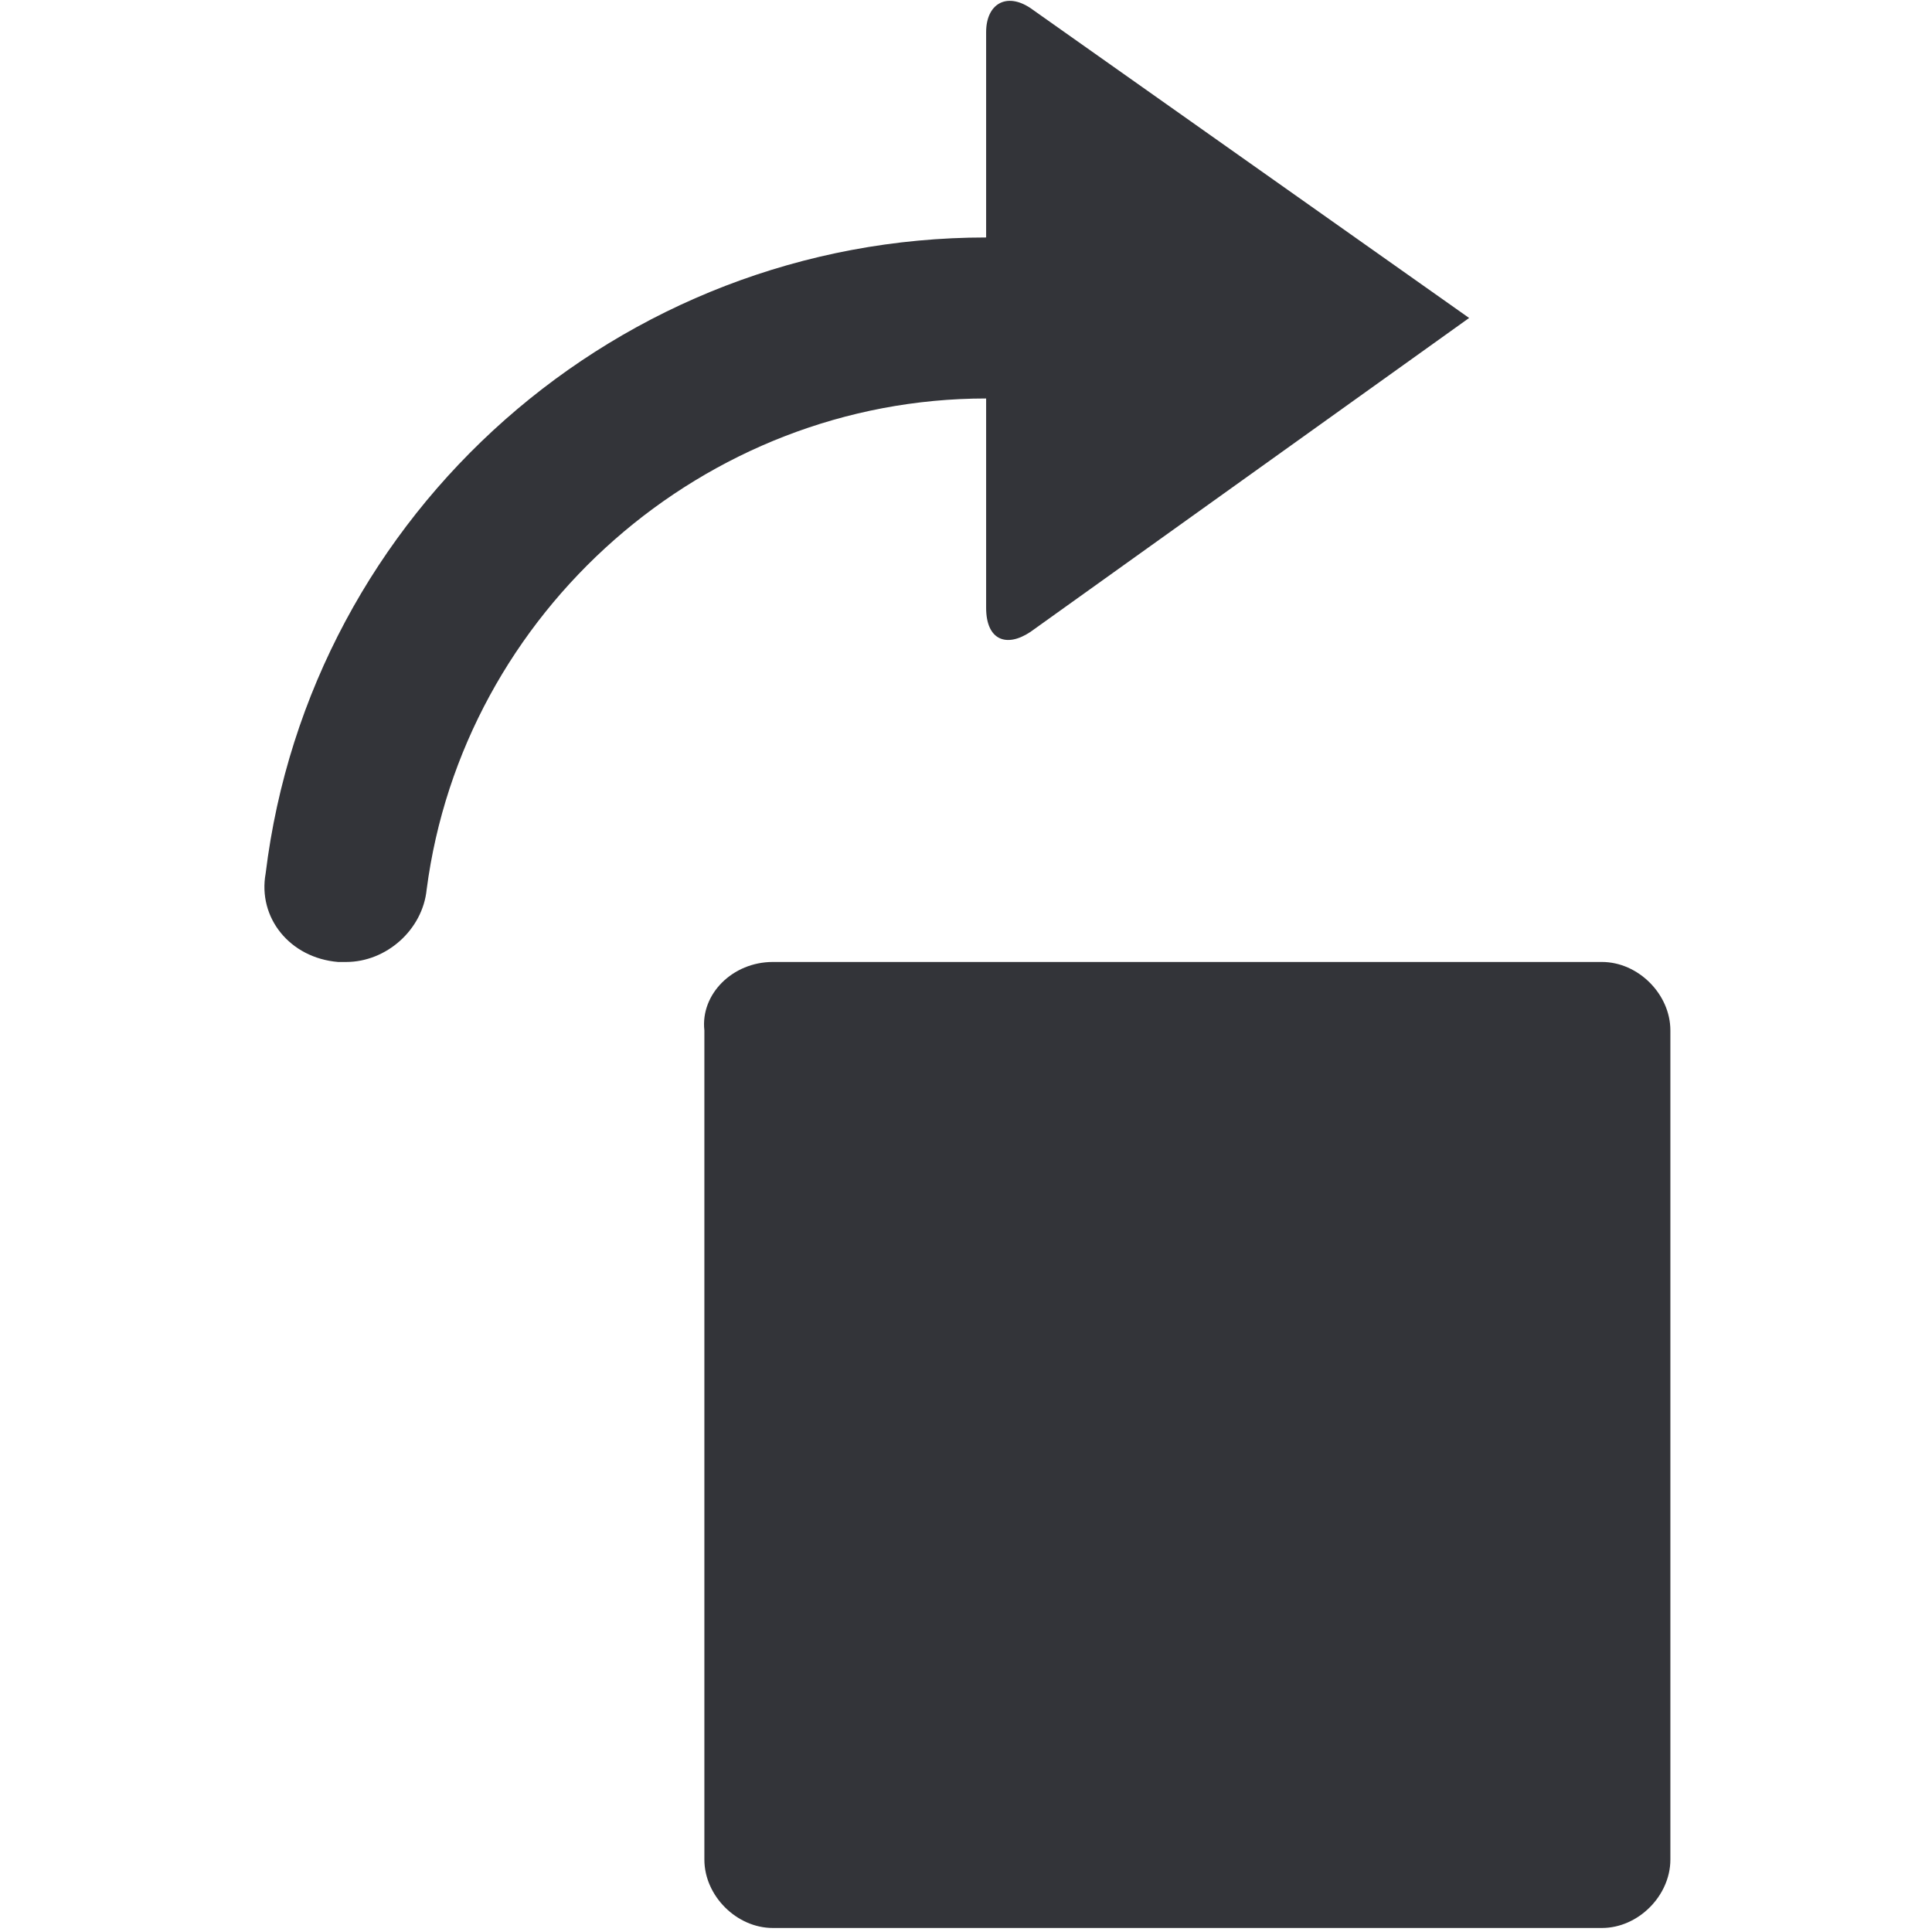 <?xml version="1.0" encoding="utf-8"?>
<!-- Generator: Adobe Illustrator 19.1.0, SVG Export Plug-In . SVG Version: 6.00 Build 0)  -->
<svg version="1.1" id="Layer_1" xmlns="http://www.w3.org/2000/svg" xmlns:xlink="http://www.w3.org/1999/xlink" x="0px" y="0px"
	 width="48px" height="48px" viewBox="-281 373 48 48" style="enable-background:new -281 373 48 48;" xml:space="preserve">
<style type="text/css">
	.st0{fill:#333439;}
</style>
<g>
	<path class="st0" d="M-274.4,394.7c1.1-9,8.8-15.8,17.9-15.8v-5.1c0-0.7,0.5-1,1.1-0.6l10.9,7.7l-10.9,7.8
		c-0.6,0.4-1.1,0.2-1.1-0.6v-5.2c-7,0-13,5.3-13.9,12.2c-0.1,1-1,1.8-2,1.8c-0.1,0-0.2,0-0.2,0
		C-273.8,396.8-274.6,395.8-274.4,394.7z"/>
	<path class="st0" d="M-261.8,396.9h20.6c0.9,0,1.7,0.8,1.7,1.7v20.6c0,0.9-0.8,1.7-1.7,1.7h-20.6c-0.9,0-1.7-0.8-1.7-1.7v-20.6
		C-263.6,397.7-262.8,396.9-261.8,396.9z"/>
</g>
</svg>
